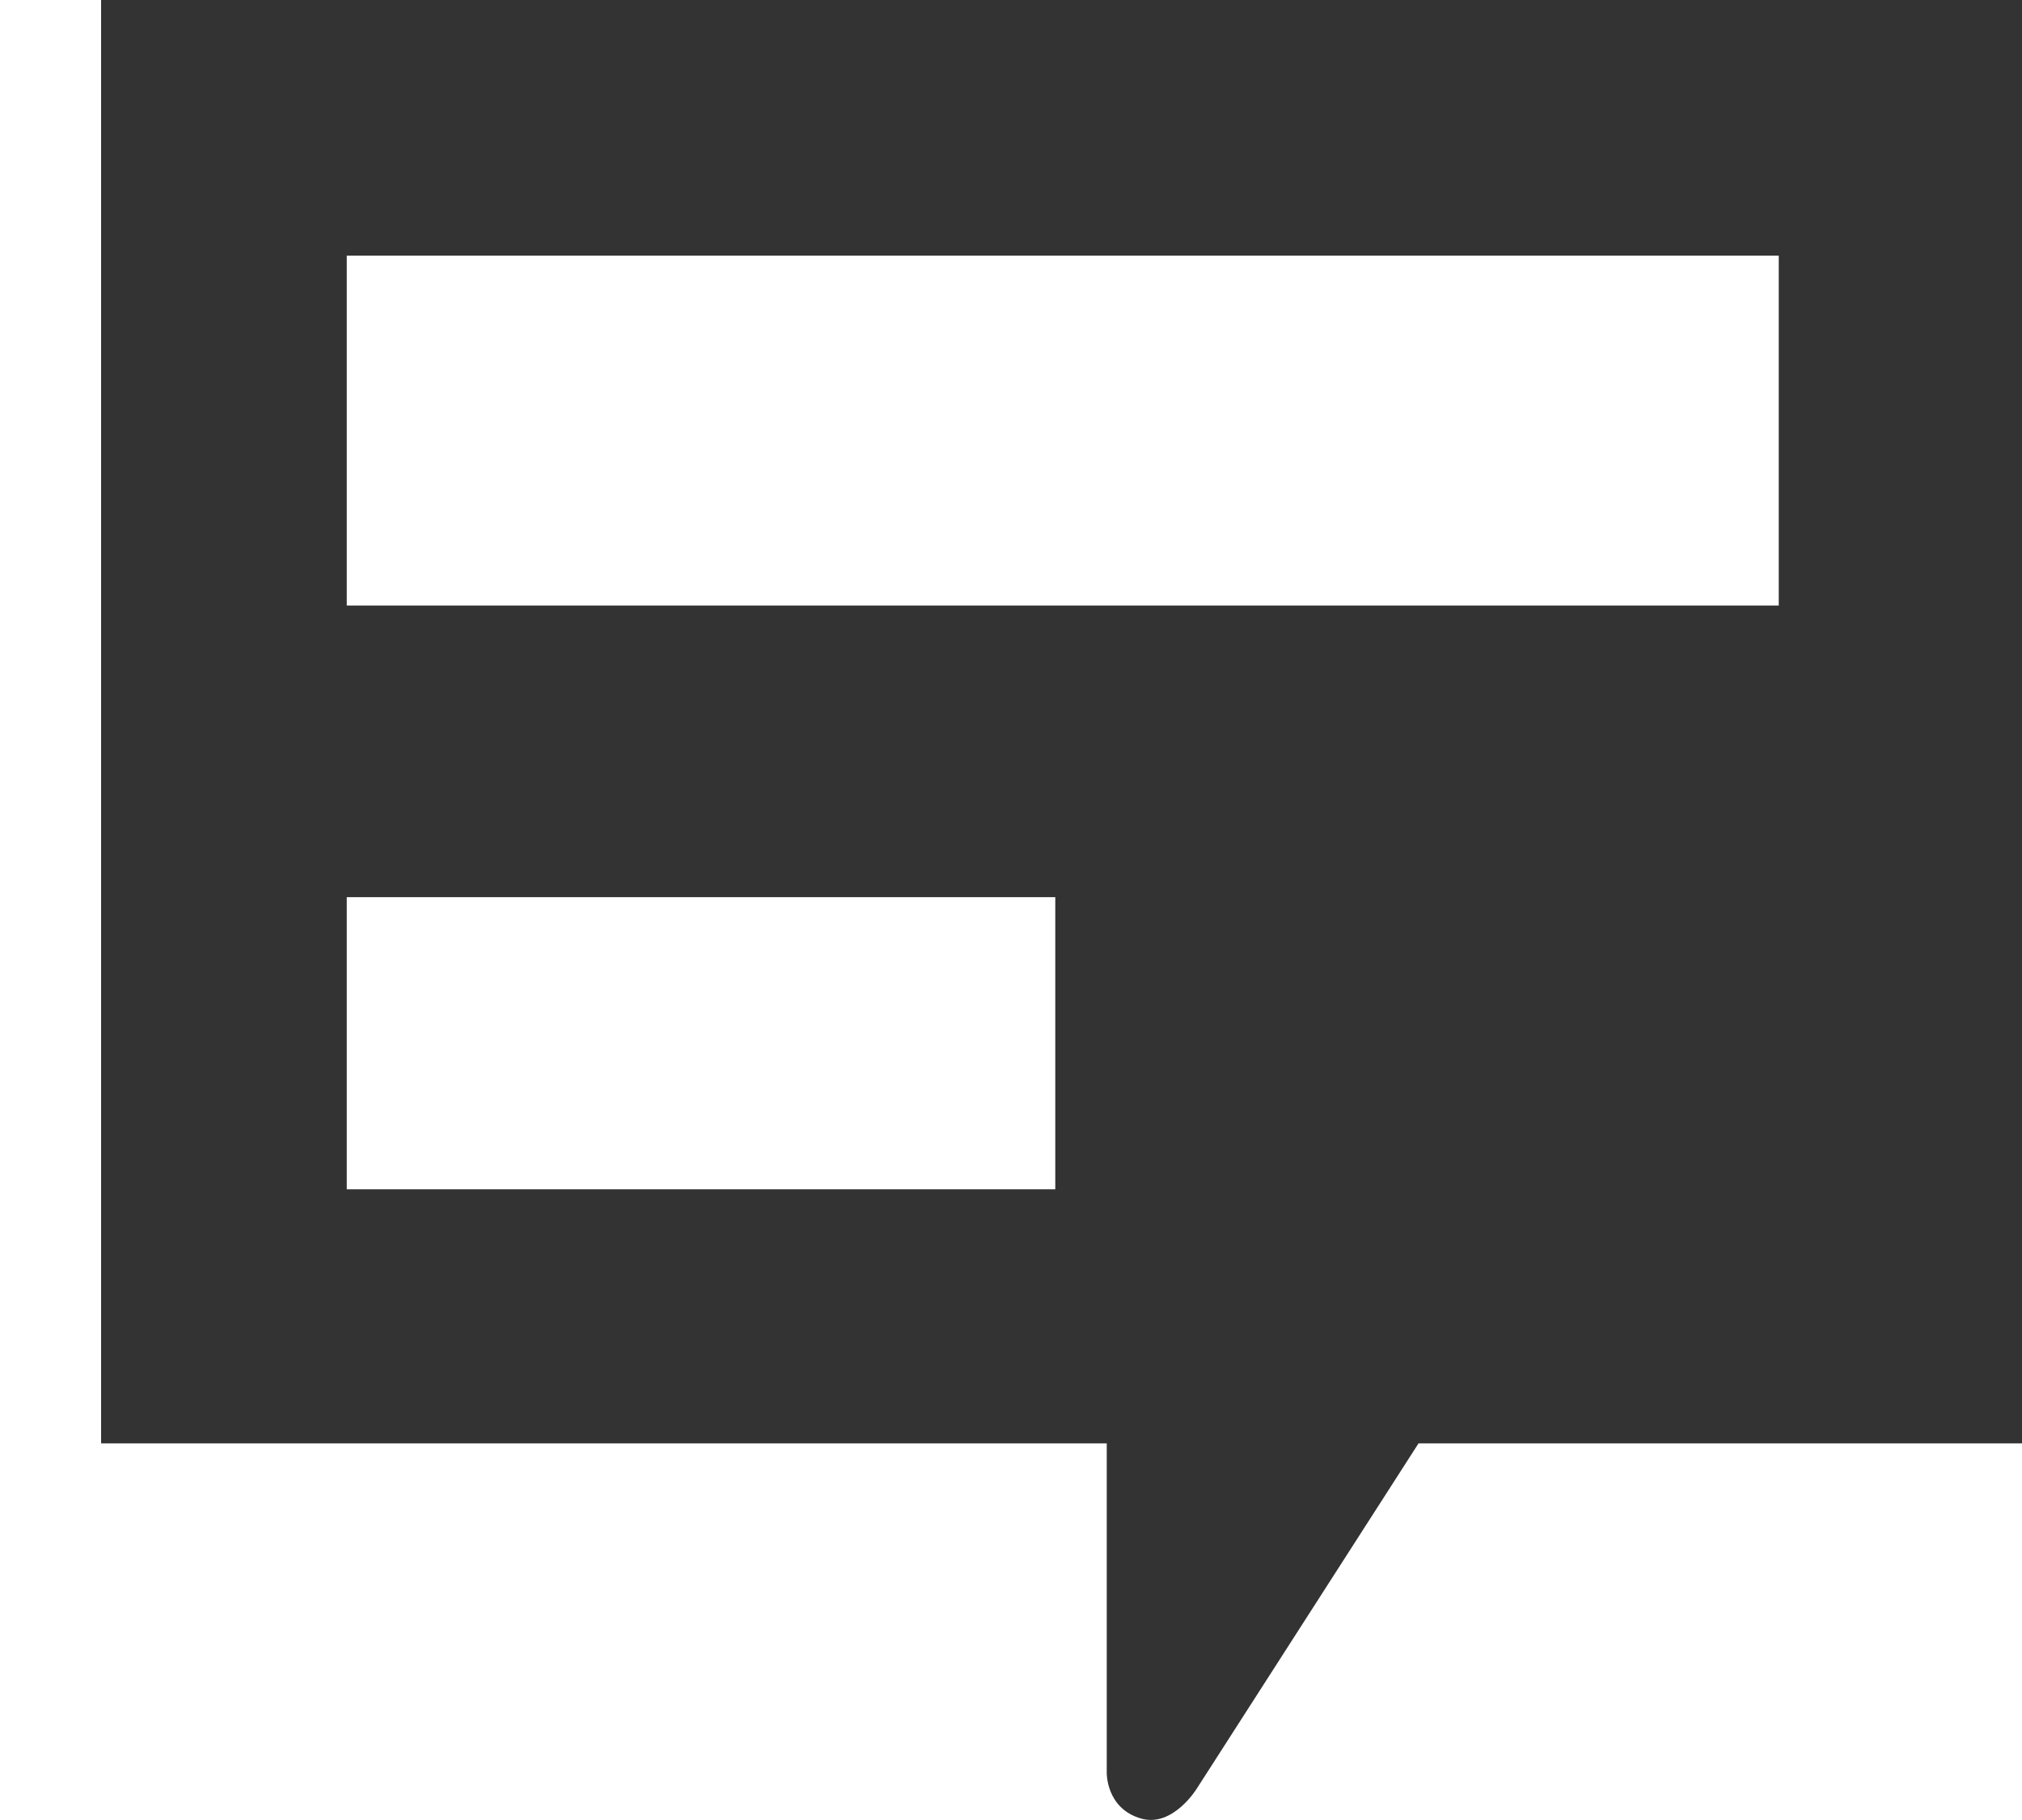 <?xml version="1.0" encoding="iso-8859-1"?>
<!-- Generator: Adobe Illustrator 14.0.0, SVG Export Plug-In . SVG Version: 6.00 Build 43363)  -->
<!DOCTYPE svg PUBLIC "-//W3C//DTD SVG 1.1//EN" "http://www.w3.org/Graphics/SVG/1.1/DTD/svg11.dtd">
<svg version="1.1" id="icon-s-chat-layer" xmlns="http://www.w3.org/2000/svg" xmlns:xlink="http://www.w3.org/1999/xlink" x="0px"
	 y="0px" width="20px" height="18px" viewBox="0 0 20 18" style="enable-background:new 0 0 20 18;" xml:space="preserve">
<g id="icon-s-chat">
	<path style="fill:#333333;" d="M1,0v14.275h9.947v3.258c0,0-0.008,0.354,0.341,0.453c0.312,0.089,0.548-0.294,0.548-0.294
		l2.195-3.417h5.992V0H1z M3.43,2.528h14.164v3.461H3.43V2.528z M3.43,8.873h7.008v2.889H3.43V8.873z"/>
</g>
</svg>
